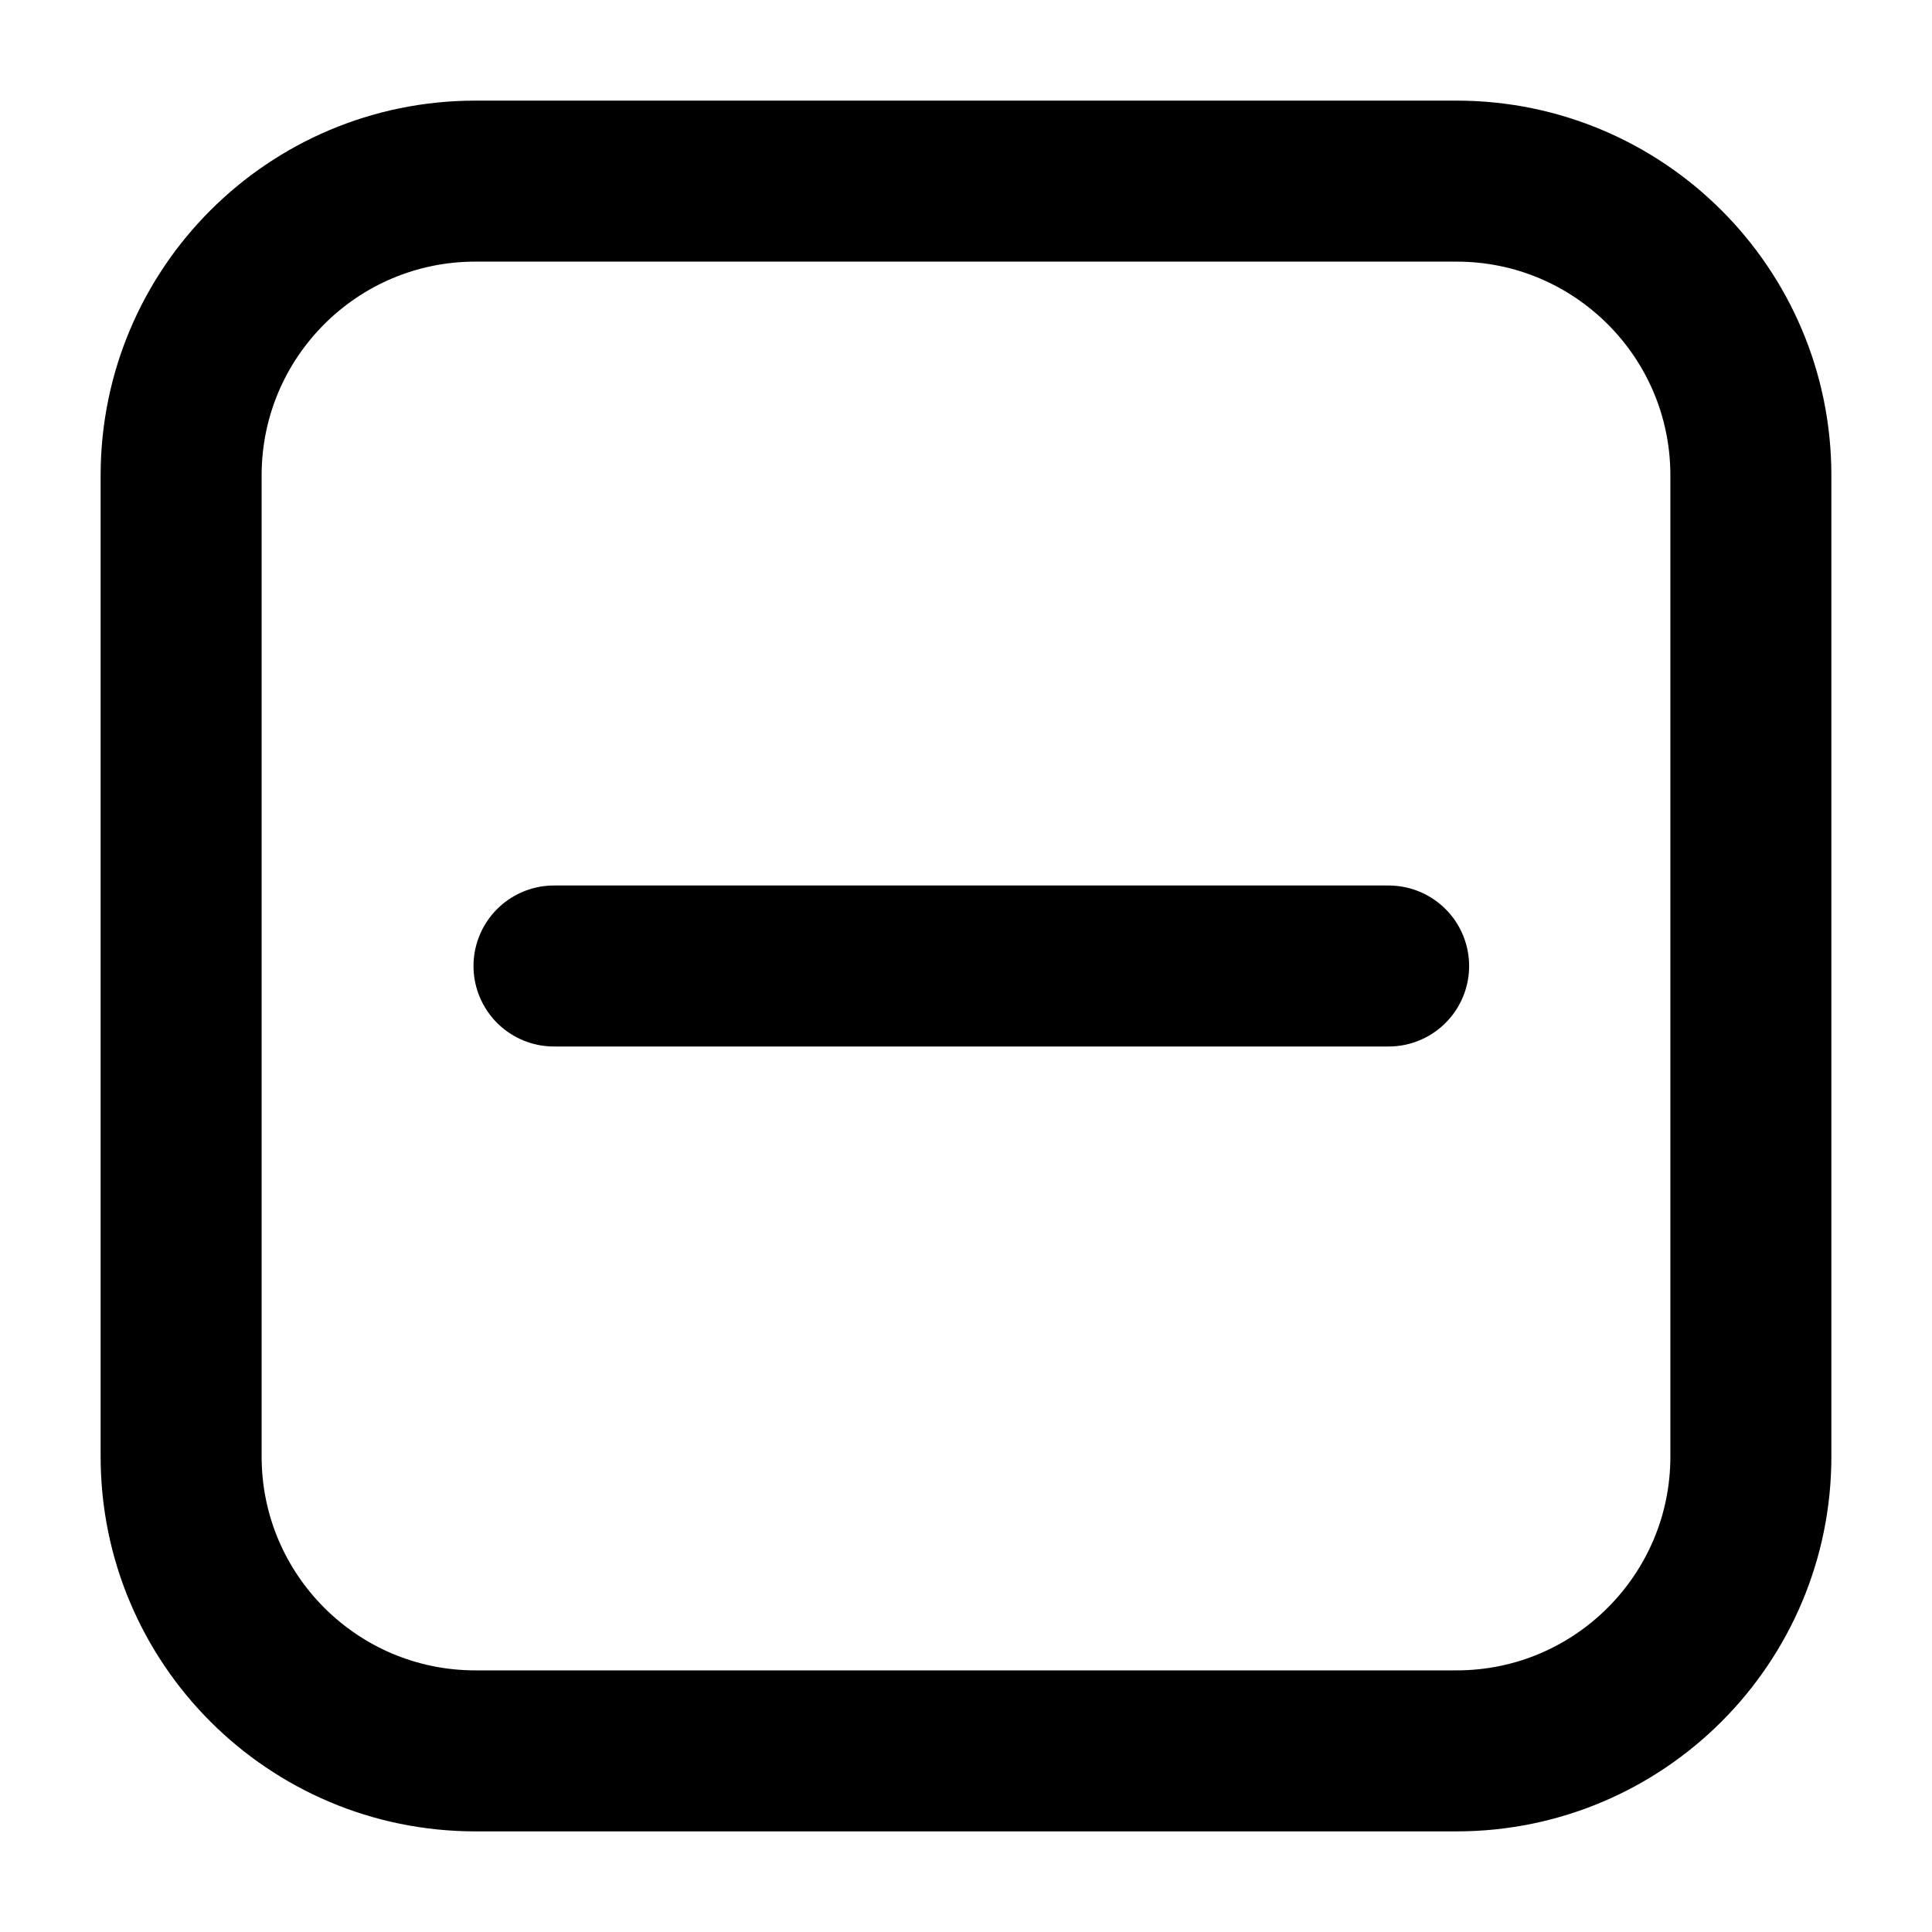 <svg width="12" height="12" viewBox="0 0 12 12" fill="none" xmlns="http://www.w3.org/2000/svg">
<path d="M3.441 6H8.625M10.875 2.953L10.875 9.047C10.875 10.056 10.056 10.875 9.047 10.875H2.953C1.943 10.875 1.125 10.056 1.125 9.047V2.953C1.125 1.943 1.943 1.125 2.953 1.125H9.047C10.056 1.125 10.875 1.943 10.875 2.953Z" stroke="black" stroke-linecap="round" stroke-linejoin="round"/>
</svg>
